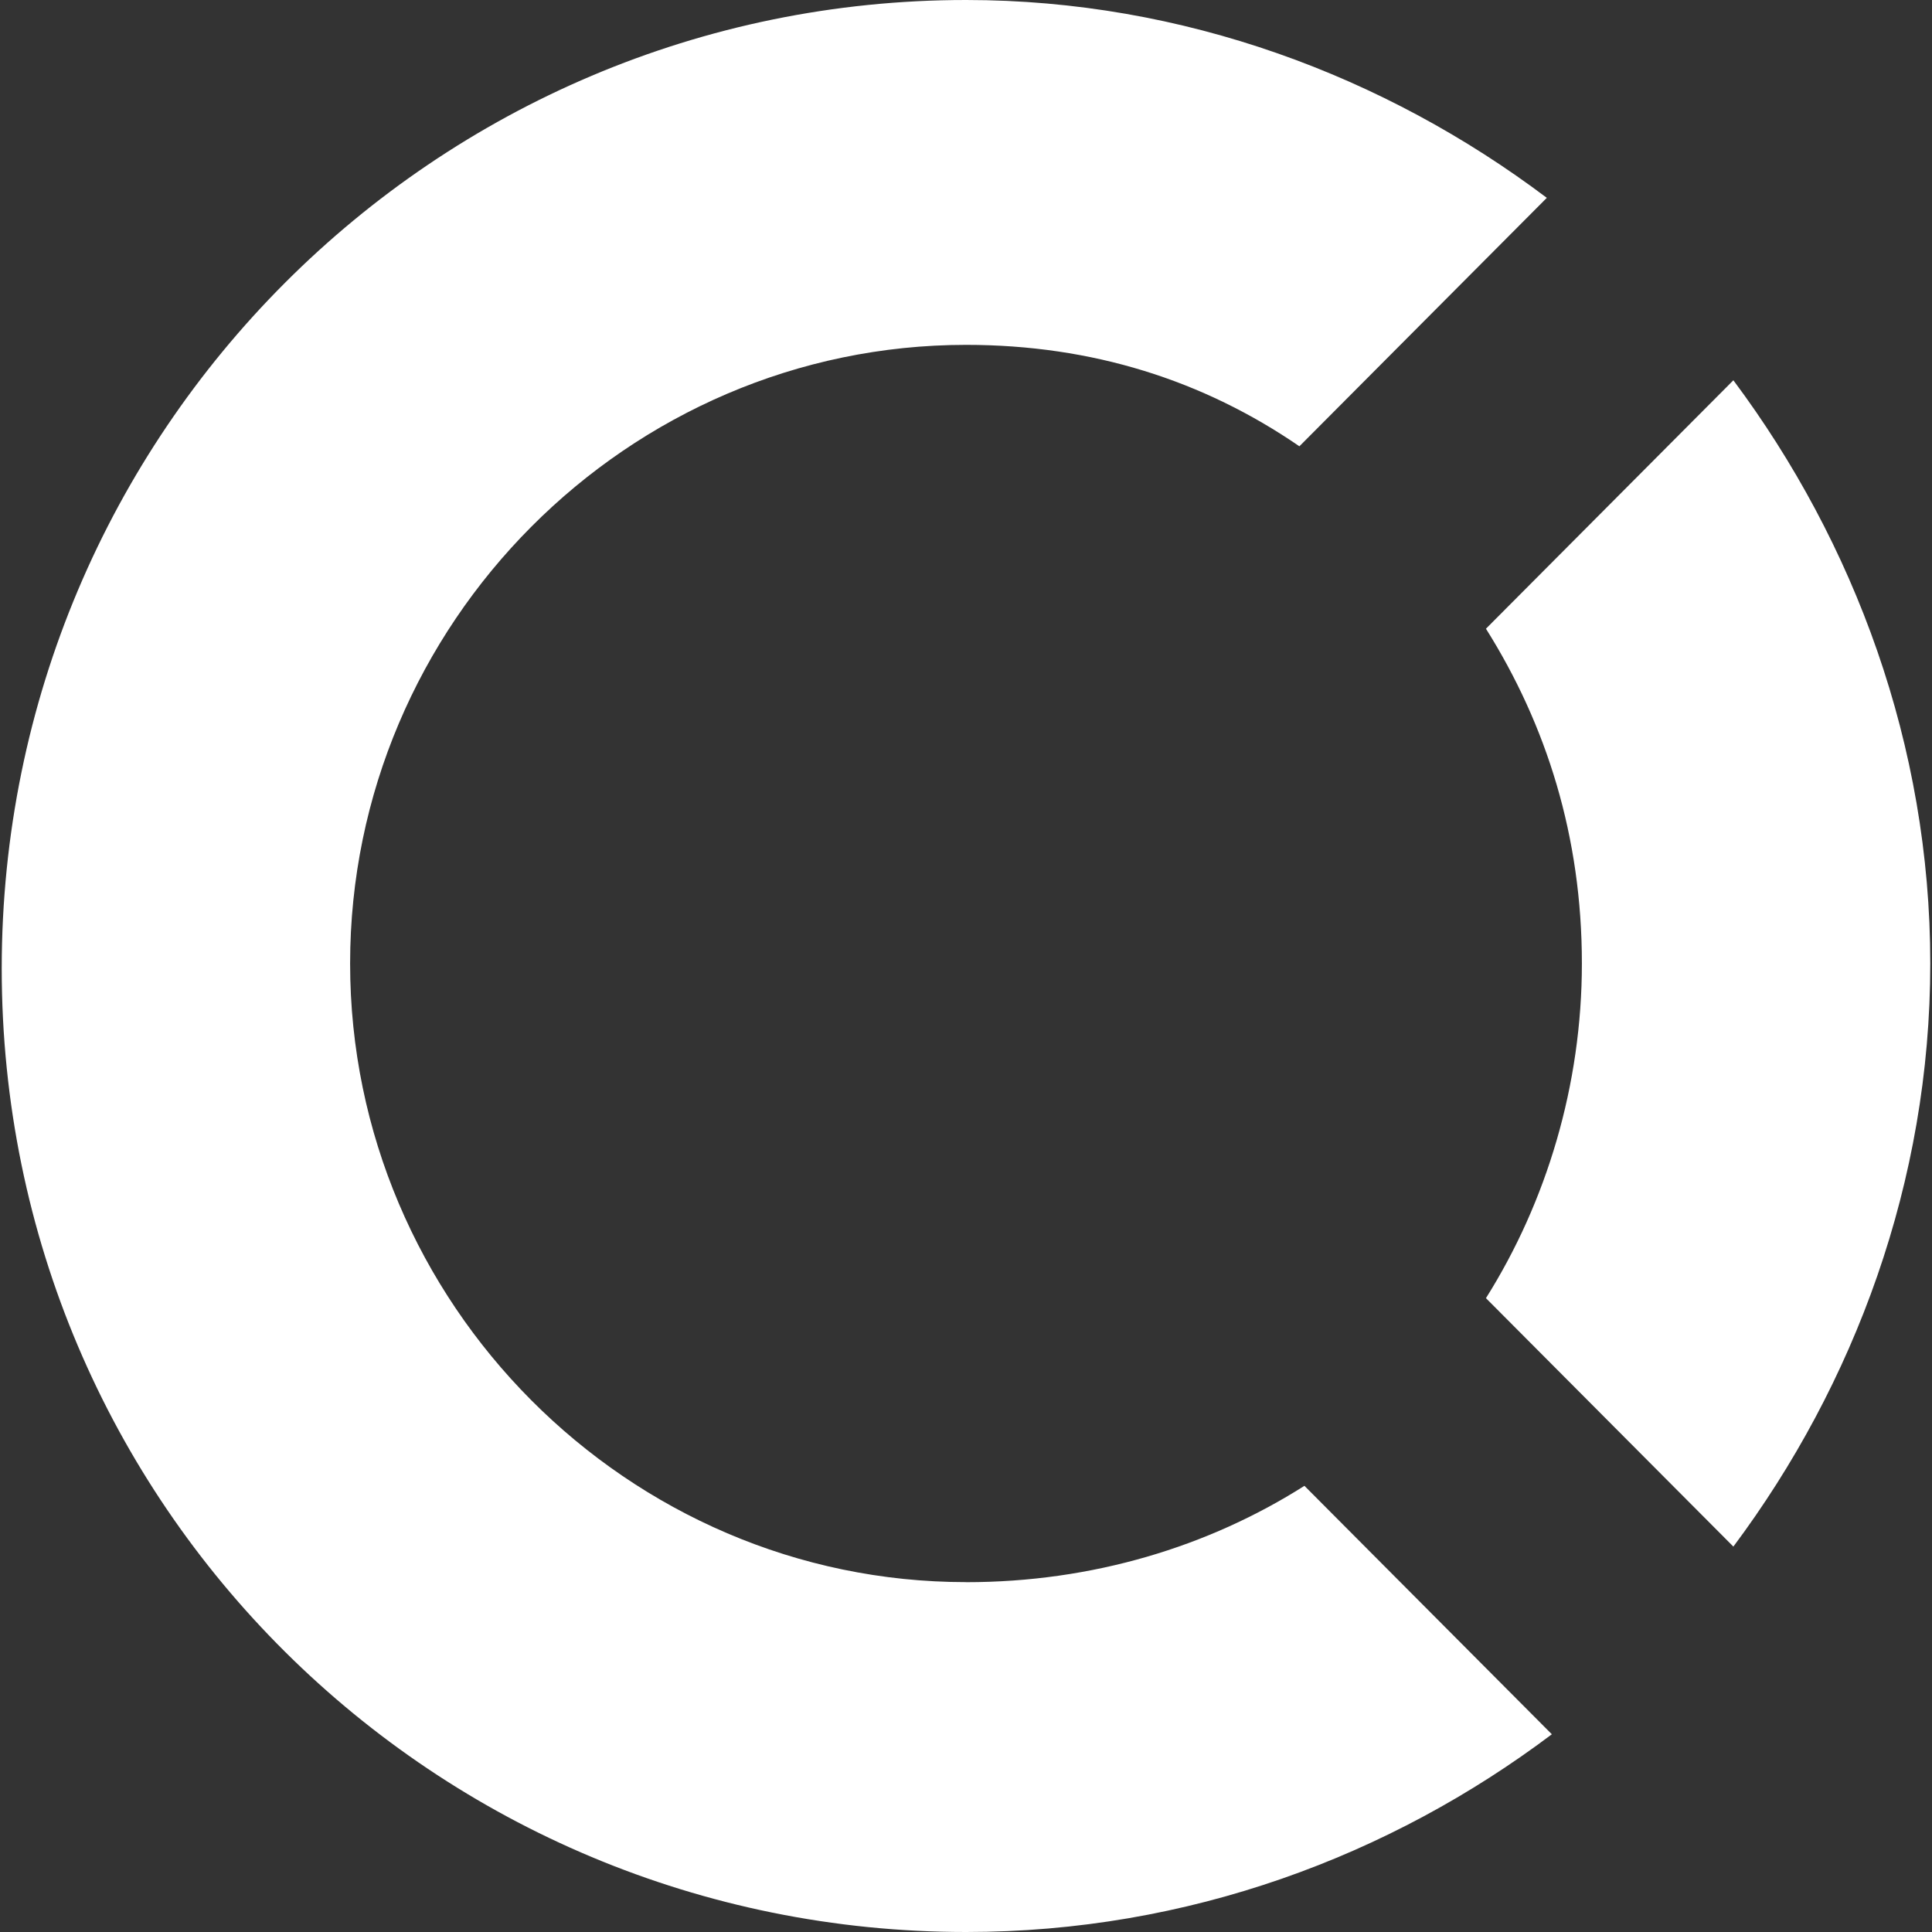 <svg xmlns="http://www.w3.org/2000/svg" width="64" height="64" fill-rule="evenodd"><rect width="100%" height="100%" fill="#333333" stroke="none"/><path d="M52.402 31.916c0 4.03-1.17 7.895-3.178 11.087l8.196 8.23c4.014-5.375 6.523-12.094 6.523-19.318s-2.51-13.942-6.523-19.318l-8.196 8.23c2.007 3.192 3.178 6.887 3.178 11.087z" fill="white"/><path d="M32.004 52.41c-11.207 0-20.406-9.24-20.406-20.493s9.2-20.493 20.406-20.493c4.182 0 7.86 1.176 11.04 3.36l8.196-8.23C45.887 2.52 39.197 0 32.004 0 14.44 0 .057 14.278.057 32.084S14.44 64 32.004 64c7.36 0 14.05-2.52 19.403-6.55l-8.196-8.23c-3.178 2.016-7.025 3.192-11.207 3.192z" fill="white"/></svg>